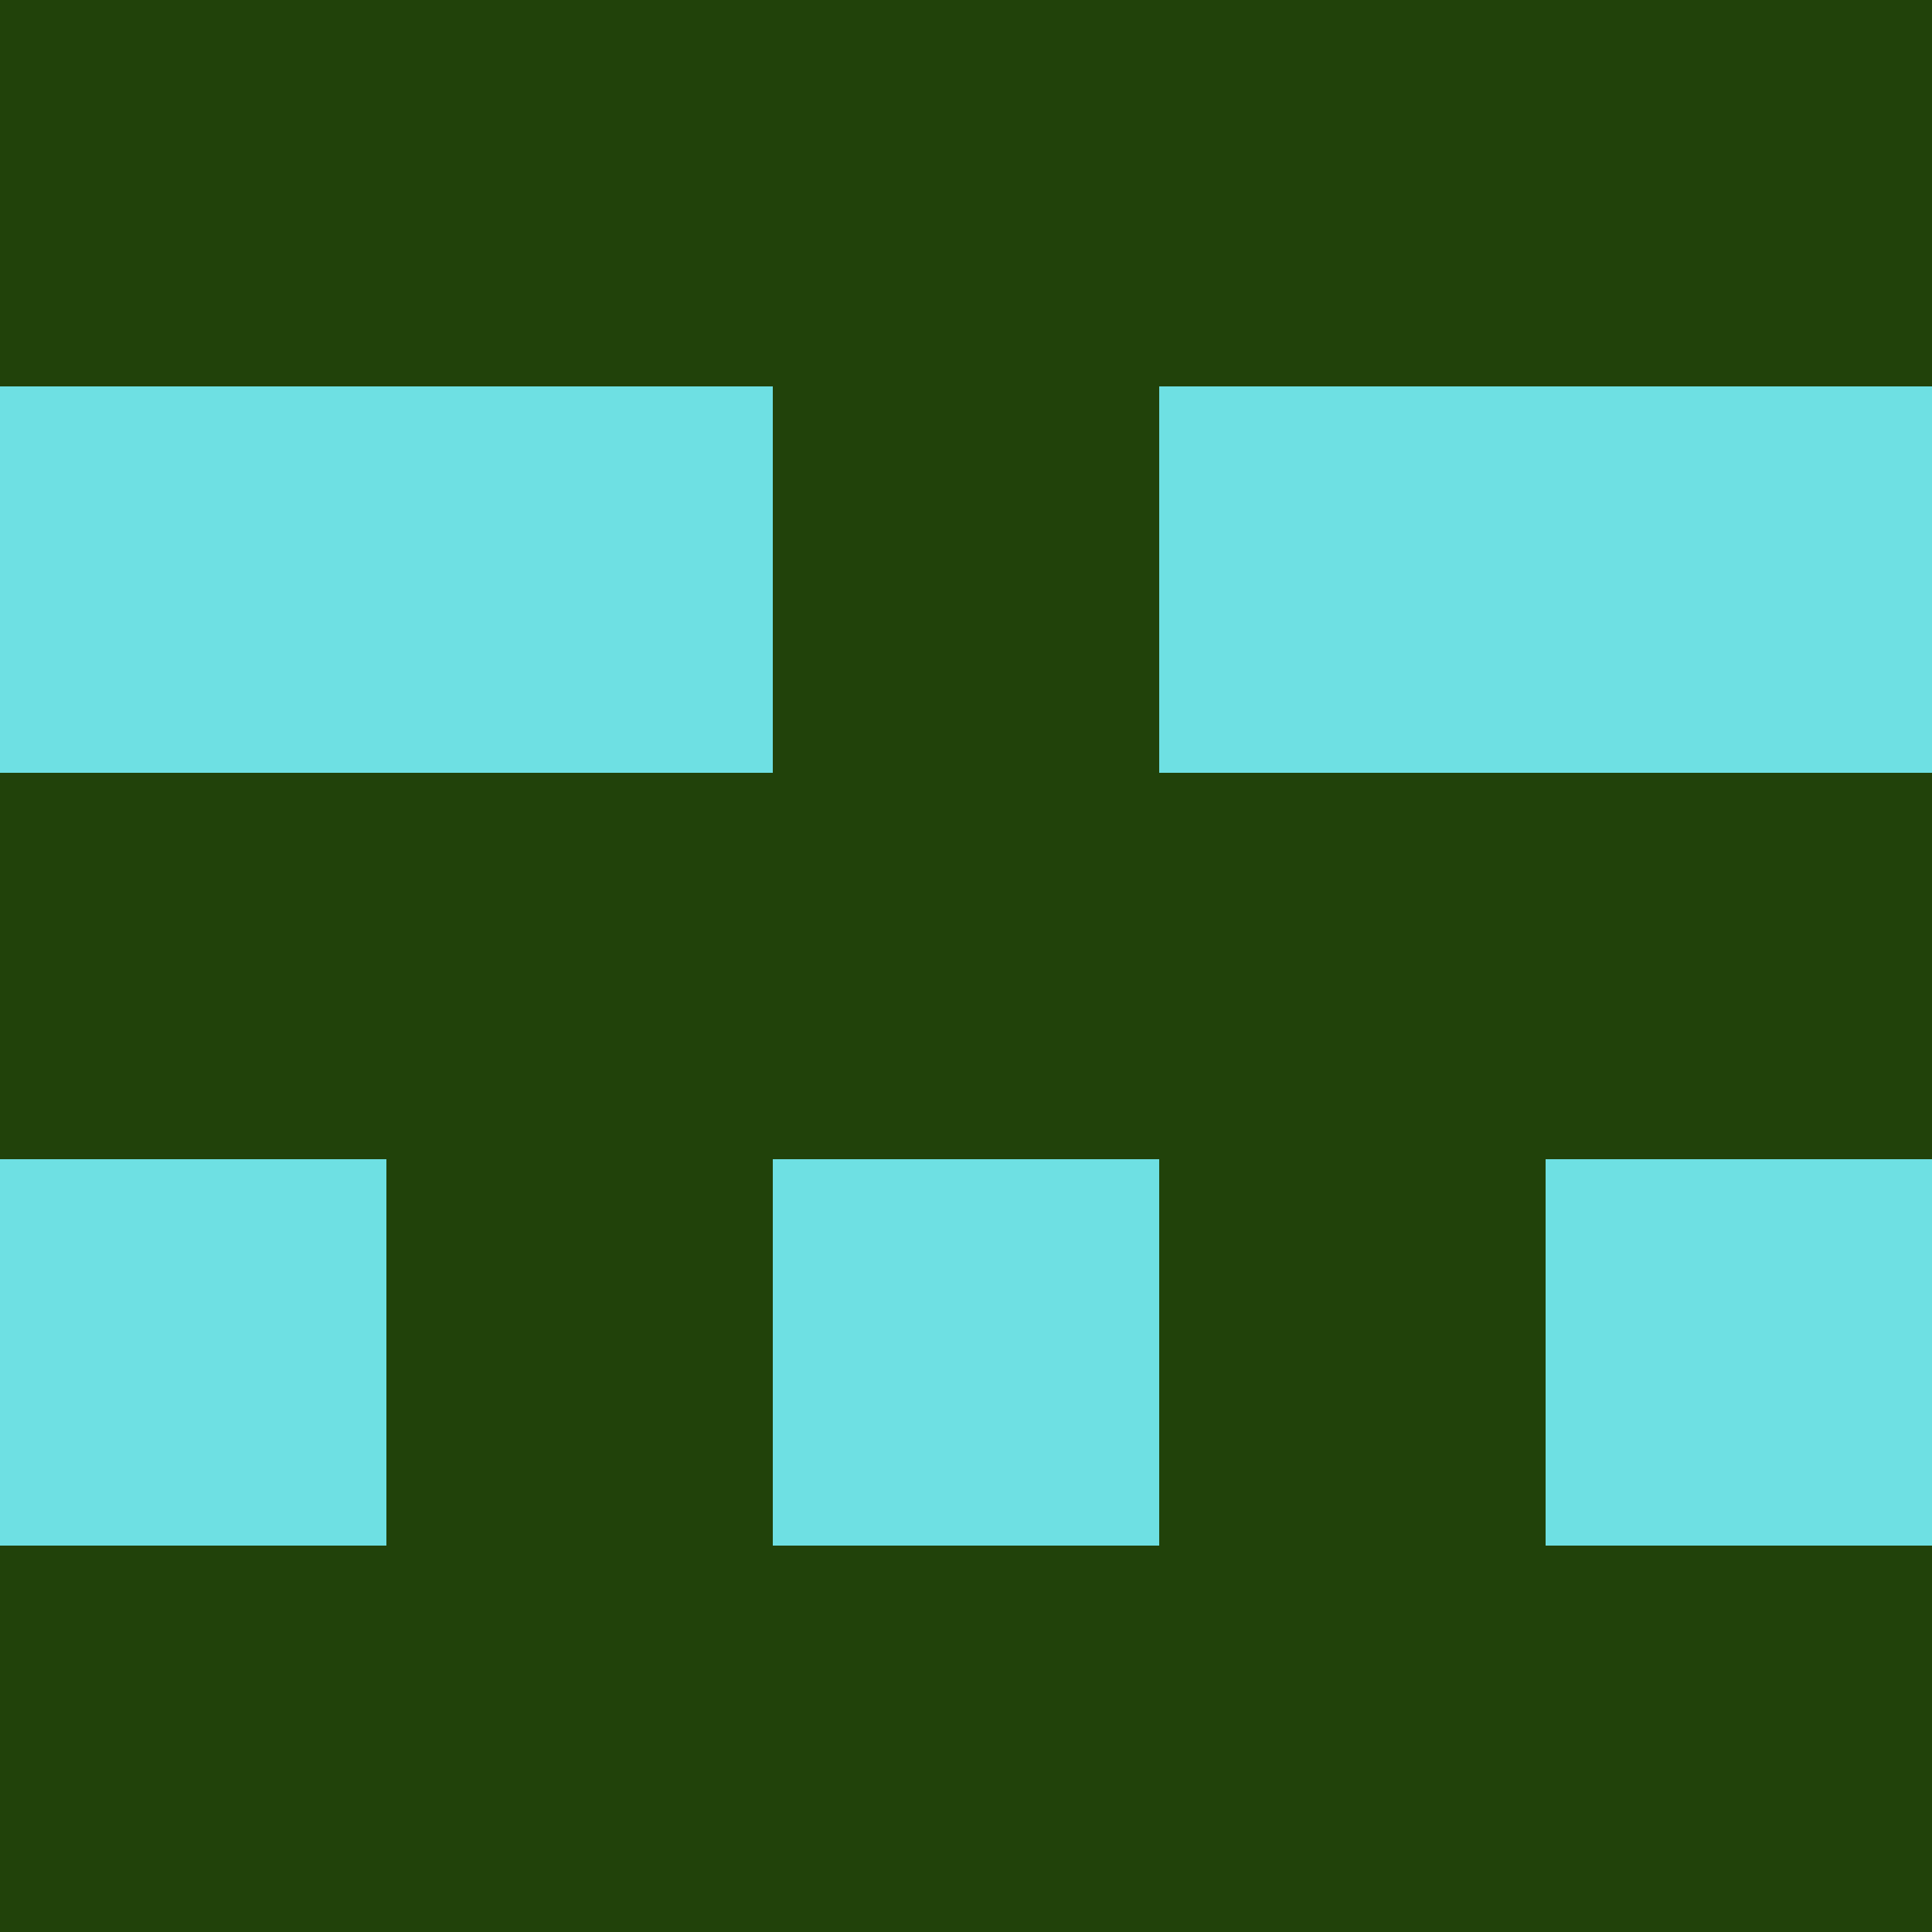 <?xml version="1.0" encoding="utf-8"?>
<!DOCTYPE svg PUBLIC "-//W3C//DTD SVG 20010904//EN"
        "http://www.w3.org/TR/2001/REC-SVG-20010904/DTD/svg10.dtd">

<svg viewBox="0 0 5 5"
     xmlns="http://www.w3.org/2000/svg"
     xmlns:xlink="http://www.w3.org/1999/xlink">

            <rect x ="0" y="0"
          width="1" height="1"
          fill="#21420A"></rect>
        <rect x ="4" y="0"
          width="1" height="1"
          fill="#21420A"></rect>
        <rect x ="1" y="0"
          width="1" height="1"
          fill="#21420A"></rect>
        <rect x ="3" y="0"
          width="1" height="1"
          fill="#21420A"></rect>
        <rect x ="2" y="0"
          width="1" height="1"
          fill="#21420A"></rect>
                <rect x ="0" y="1"
          width="1" height="1"
          fill="#6EE0E3"></rect>
        <rect x ="4" y="1"
          width="1" height="1"
          fill="#6EE0E3"></rect>
        <rect x ="1" y="1"
          width="1" height="1"
          fill="#6EE0E3"></rect>
        <rect x ="3" y="1"
          width="1" height="1"
          fill="#6EE0E3"></rect>
        <rect x ="2" y="1"
          width="1" height="1"
          fill="#21420A"></rect>
                <rect x ="0" y="2"
          width="1" height="1"
          fill="#21420A"></rect>
        <rect x ="4" y="2"
          width="1" height="1"
          fill="#21420A"></rect>
        <rect x ="1" y="2"
          width="1" height="1"
          fill="#21420A"></rect>
        <rect x ="3" y="2"
          width="1" height="1"
          fill="#21420A"></rect>
        <rect x ="2" y="2"
          width="1" height="1"
          fill="#21420A"></rect>
                <rect x ="0" y="3"
          width="1" height="1"
          fill="#6EE0E3"></rect>
        <rect x ="4" y="3"
          width="1" height="1"
          fill="#6EE0E3"></rect>
        <rect x ="1" y="3"
          width="1" height="1"
          fill="#21420A"></rect>
        <rect x ="3" y="3"
          width="1" height="1"
          fill="#21420A"></rect>
        <rect x ="2" y="3"
          width="1" height="1"
          fill="#6EE0E3"></rect>
                <rect x ="0" y="4"
          width="1" height="1"
          fill="#21420A"></rect>
        <rect x ="4" y="4"
          width="1" height="1"
          fill="#21420A"></rect>
        <rect x ="1" y="4"
          width="1" height="1"
          fill="#21420A"></rect>
        <rect x ="3" y="4"
          width="1" height="1"
          fill="#21420A"></rect>
        <rect x ="2" y="4"
          width="1" height="1"
          fill="#21420A"></rect>
        </svg>

